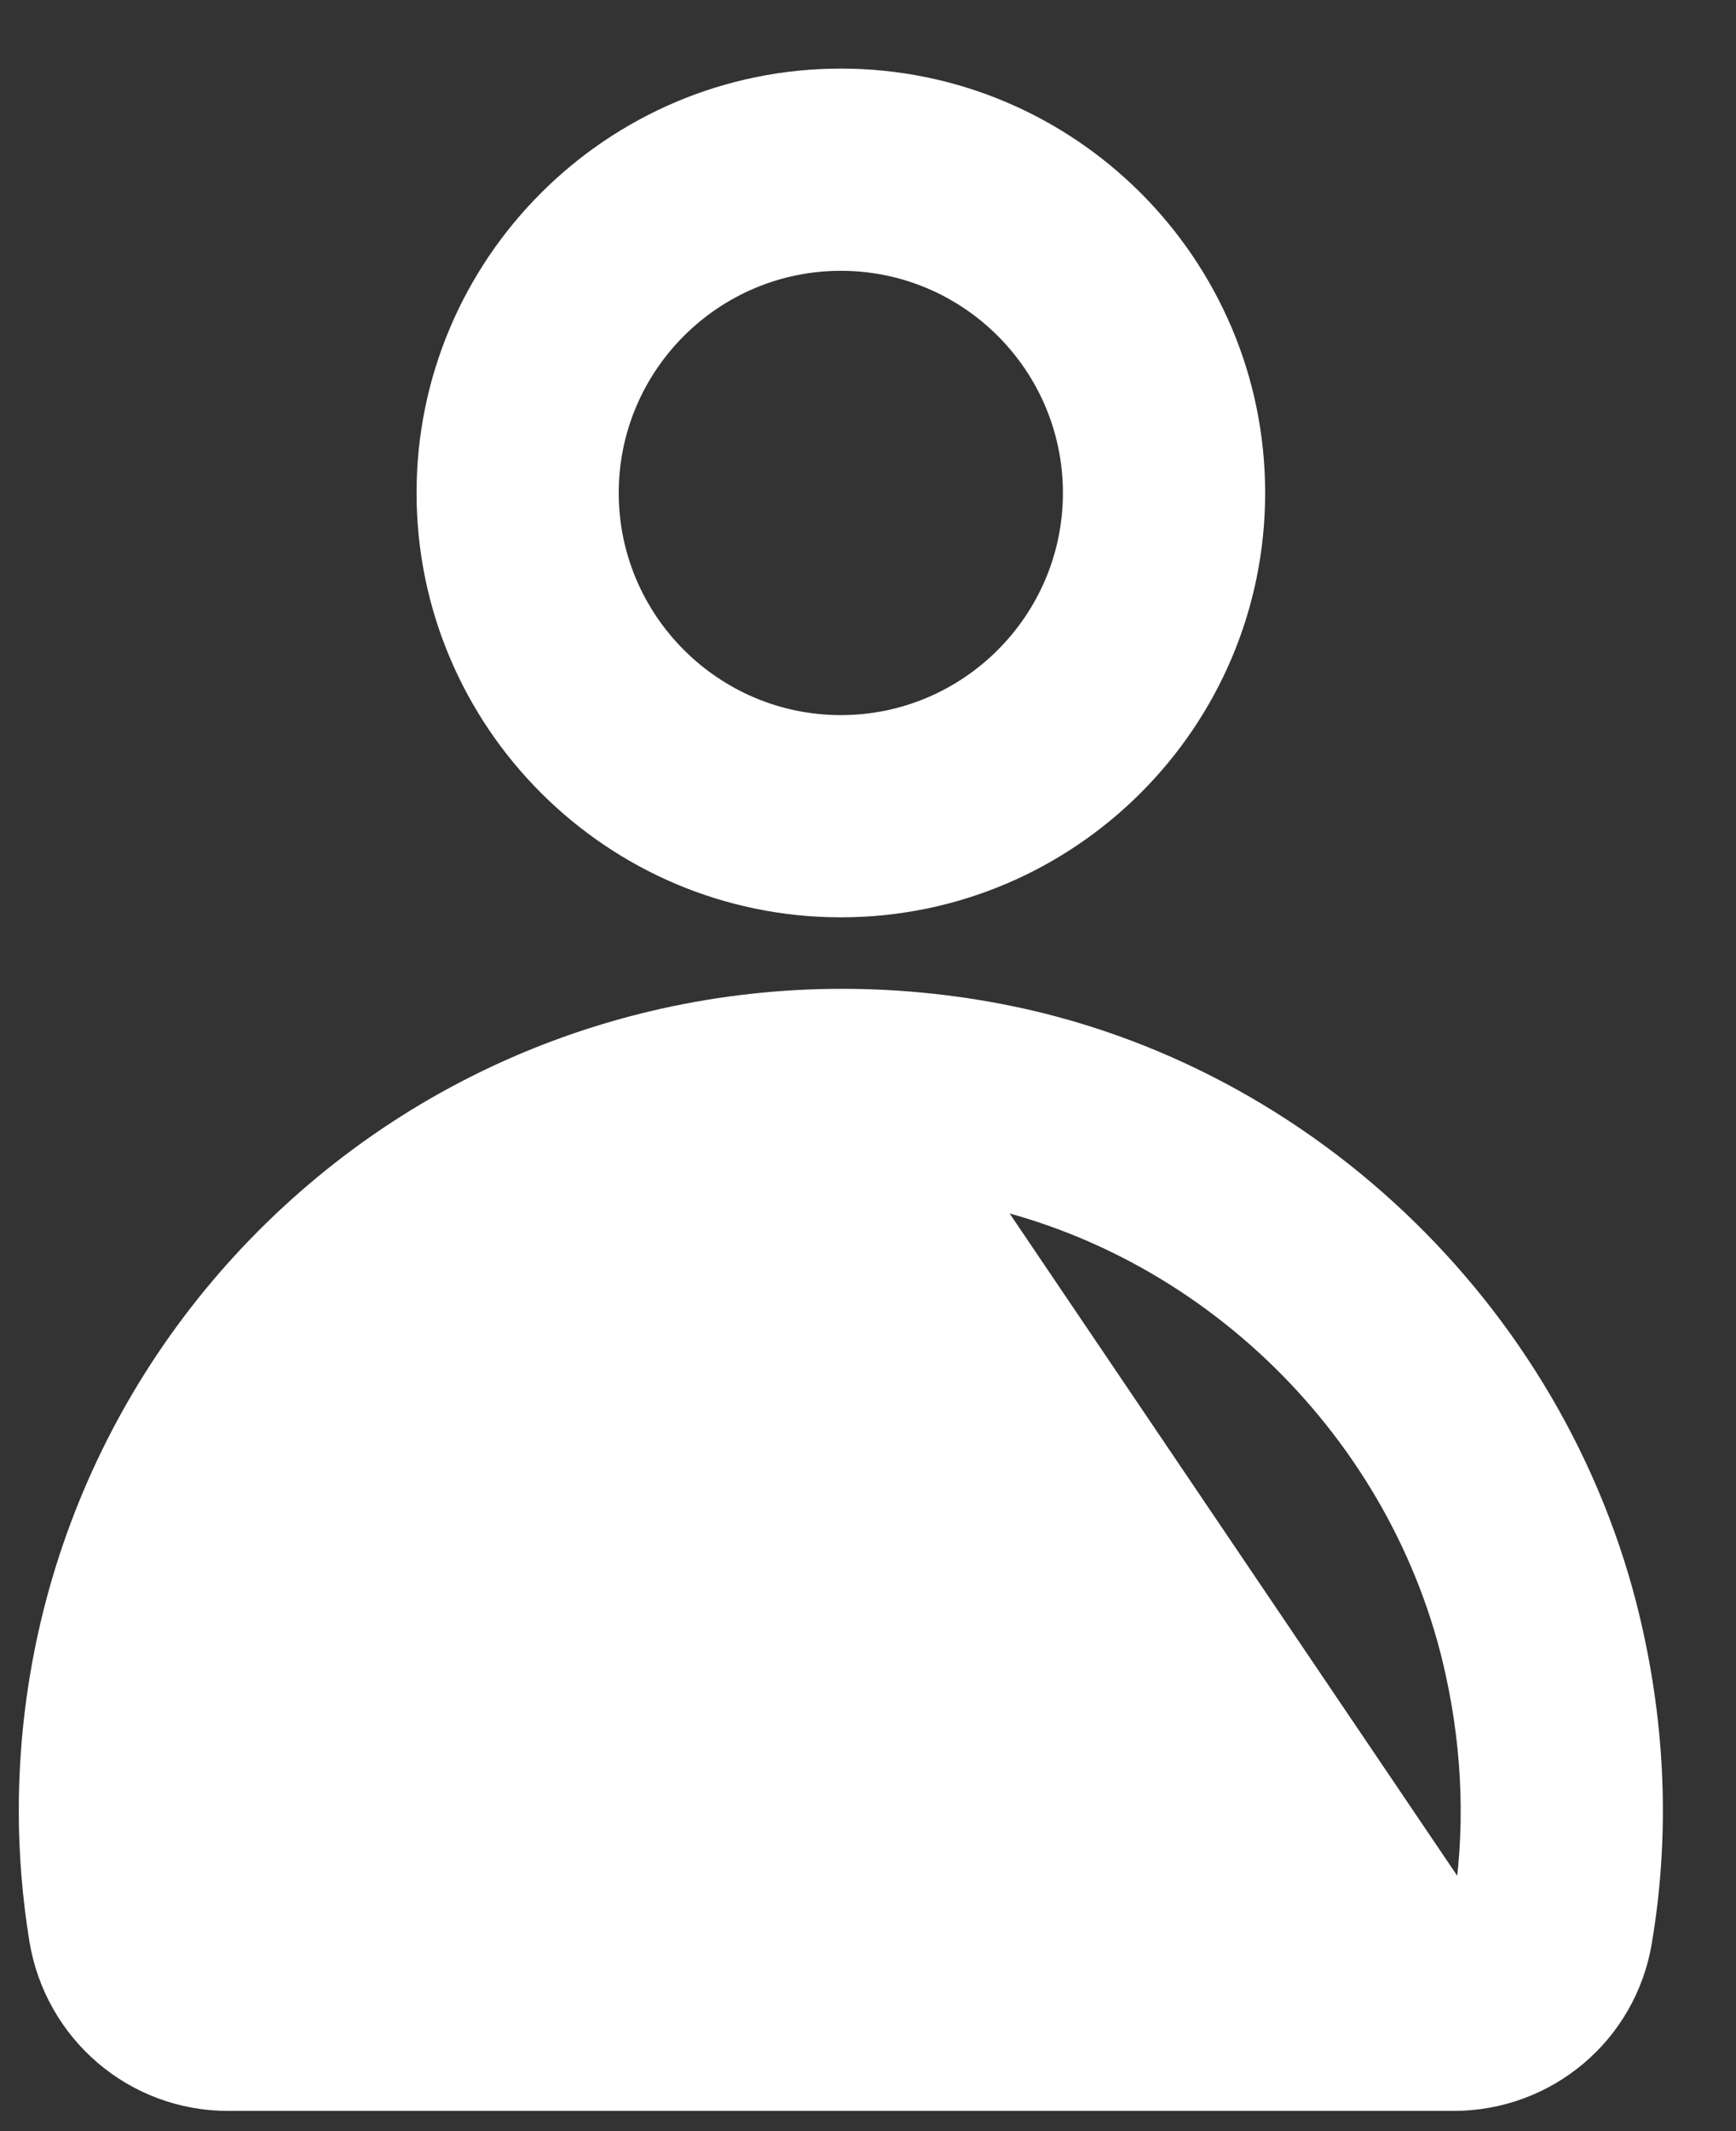 <svg width="22" height="27" viewBox="0 0 22 27" fill="none" xmlns="http://www.w3.org/2000/svg">
<rect x="0" y="0" width="22" height="27" fill="#333333" stroke="none"/>
<path d="M20.664 20.729L20.664 20.729L20.661 20.715C19.807 16.784 16.594 13.639 12.663 12.885L12.663 12.885C9.605 12.3 6.495 13.085 4.131 15.041L4.131 15.041C1.765 16.998 0.406 19.879 0.406 22.943C0.406 23.489 0.452 24.035 0.538 24.568L0.538 24.568C0.73 25.73 1.72 26.576 2.892 26.576H18.419C19.586 26.576 20.574 25.743 20.767 24.596C20.981 23.328 20.947 22.026 20.664 20.729ZM18.486 21.188C18.71 22.213 18.739 23.234 18.574 24.223L12.277 14.908L12.245 15.073C12.245 15.073 12.245 15.073 12.245 15.073C15.308 15.66 17.819 18.119 18.486 21.188L18.486 21.188ZM10.656 11.454C13.529 11.454 15.865 9.117 15.865 6.245C15.865 3.374 13.529 1.037 10.656 1.037C7.784 1.037 5.447 3.374 5.447 6.245C5.447 9.117 7.784 11.454 10.656 11.454ZM10.656 3.263C12.301 3.263 13.638 4.601 13.638 6.245C13.638 7.889 12.301 9.228 10.656 9.228C9.012 9.228 7.673 7.889 7.673 6.245C7.673 4.601 9.012 3.263 10.656 3.263Z" fill="white" stroke="white" stroke-width="0.336"/>
</svg>
